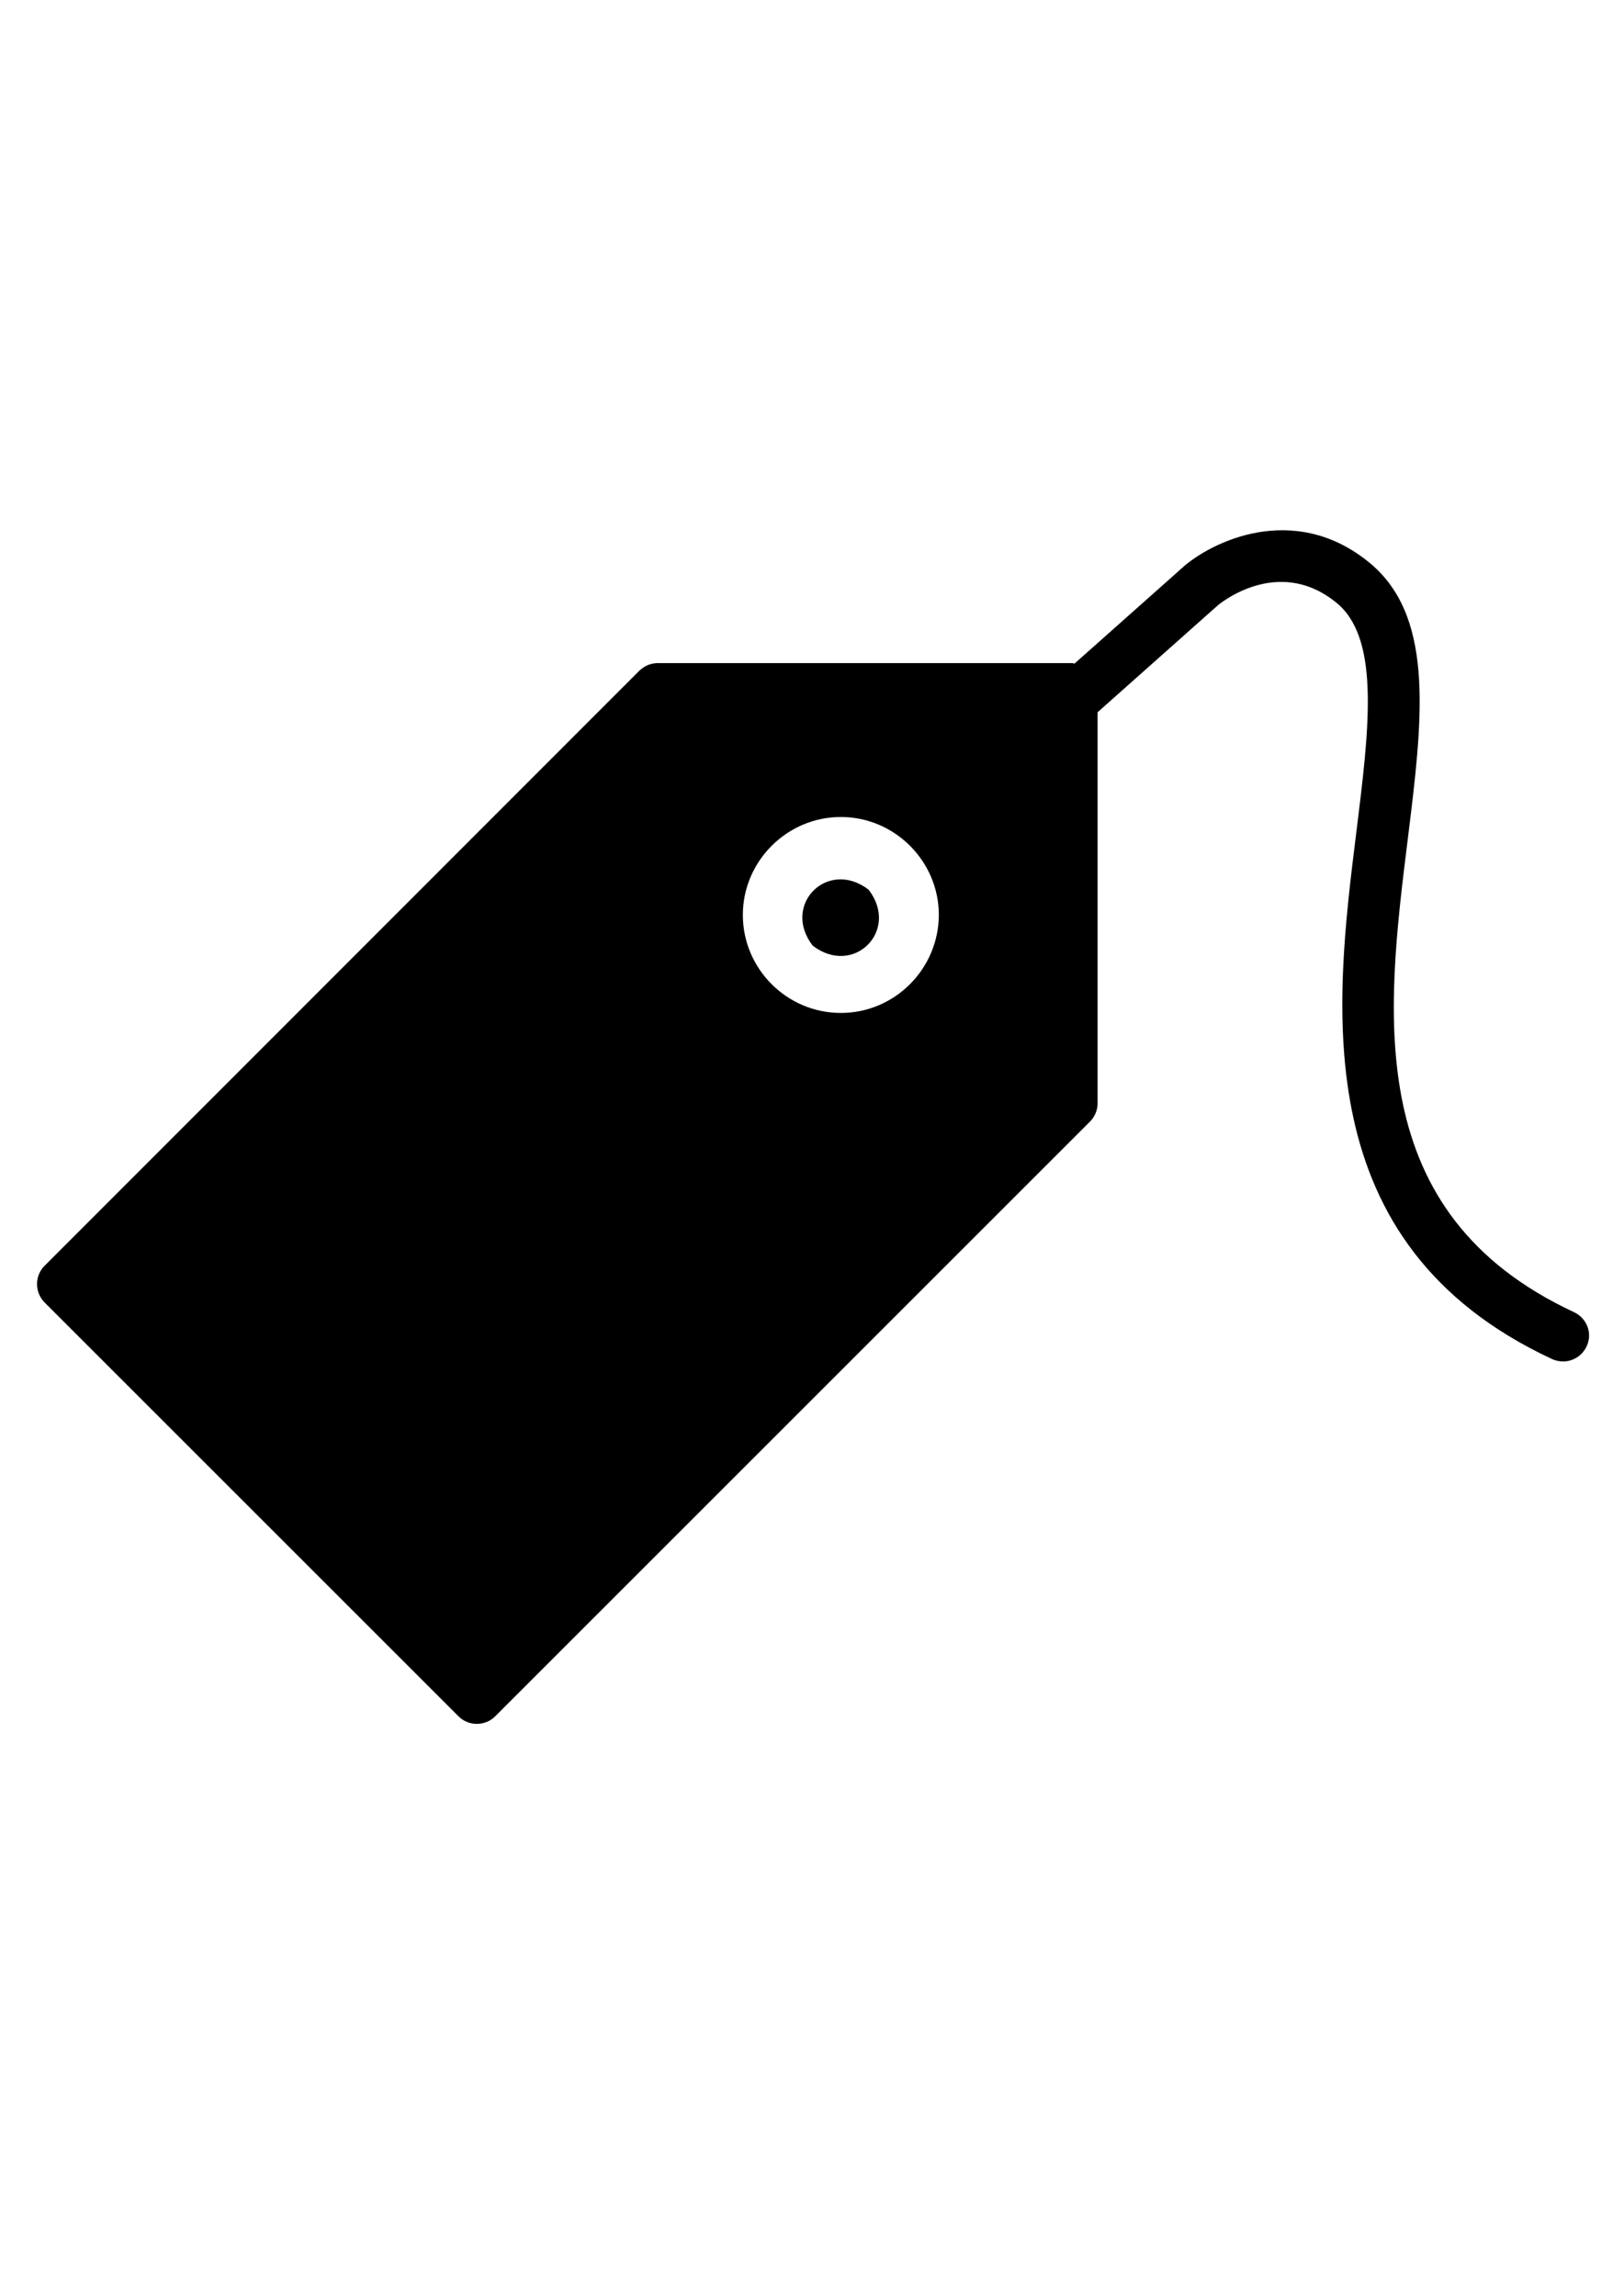 <?xml version="1.0" encoding="utf-8"?>
<!-- Generator: Adobe Illustrator 20.1.0, SVG Export Plug-In . SVG Version: 6.00 Build 0)  -->
<svg version="1.1" id="Calque_1" xmlns="http://www.w3.org/2000/svg" xmlns:xlink="http://www.w3.org/1999/xlink" x="0px" y="0px"
	 viewBox="0 0 841.9 1190.6" style="enable-background:new 0 0 841.9 1190.6;" xml:space="preserve">
<title>035-Discount tag</title>
<desc>Created with Sketch.</desc>
<g>
	<path d="M816.1,680.4C705.7,629,718.5,526,729.8,435.1c7.5-60.5,14-112.8-17.6-141.4c0,0-0.1,0-0.1-0.1c0,0,0-0.1-0.1-0.1
		c-38-33.2-80.6-14.6-97.9-0.2c-0.1,0-0.1,0.1-0.1,0.2c-0.1,0-0.1,0.1-0.2,0.1L557,344.1c-0.4-0.1-0.8-0.3-1.3-0.3H341
		c-1.7,0-3.5,0.4-5.1,1c-1.6,0.7-3.1,1.7-4.4,2.9L23.1,656.3c-5.2,5.2-5.2,13.7,0,19l214.6,214.6c2.6,2.6,6,3.9,9.5,3.9
		s6.9-1.3,9.5-3.9l308.4-308.4c1.2-1.2,2.2-2.7,2.9-4.4c0.7-1.6,1-3.4,1-5.1V369.3l62.4-55.5c3.9-3.2,33.6-25.4,62.7-0.2
		c21.3,19.3,15.6,65.1,9,118.2c-11.2,90-26.6,213.3,101.6,272.9c1.8,0.8,3.8,1.2,5.6,1.2c5.1,0,9.9-2.9,12.2-7.8
		C825.7,691.5,822.8,683.6,816.1,680.4z M435.9,525.2c-28,0-50.8-22.9-50.8-50.8c0-27.9,22.9-50.8,50.8-50.8
		c27.9,0,50.8,22.9,50.8,50.8C486.6,502.3,463.9,525.2,435.9,525.2z"/>
	<path d="M421.3,490.3c21.2,16.3,45.3-7.8,29-29C429.1,445,405,469.1,421.3,490.3z"/>
</g>
</svg>
